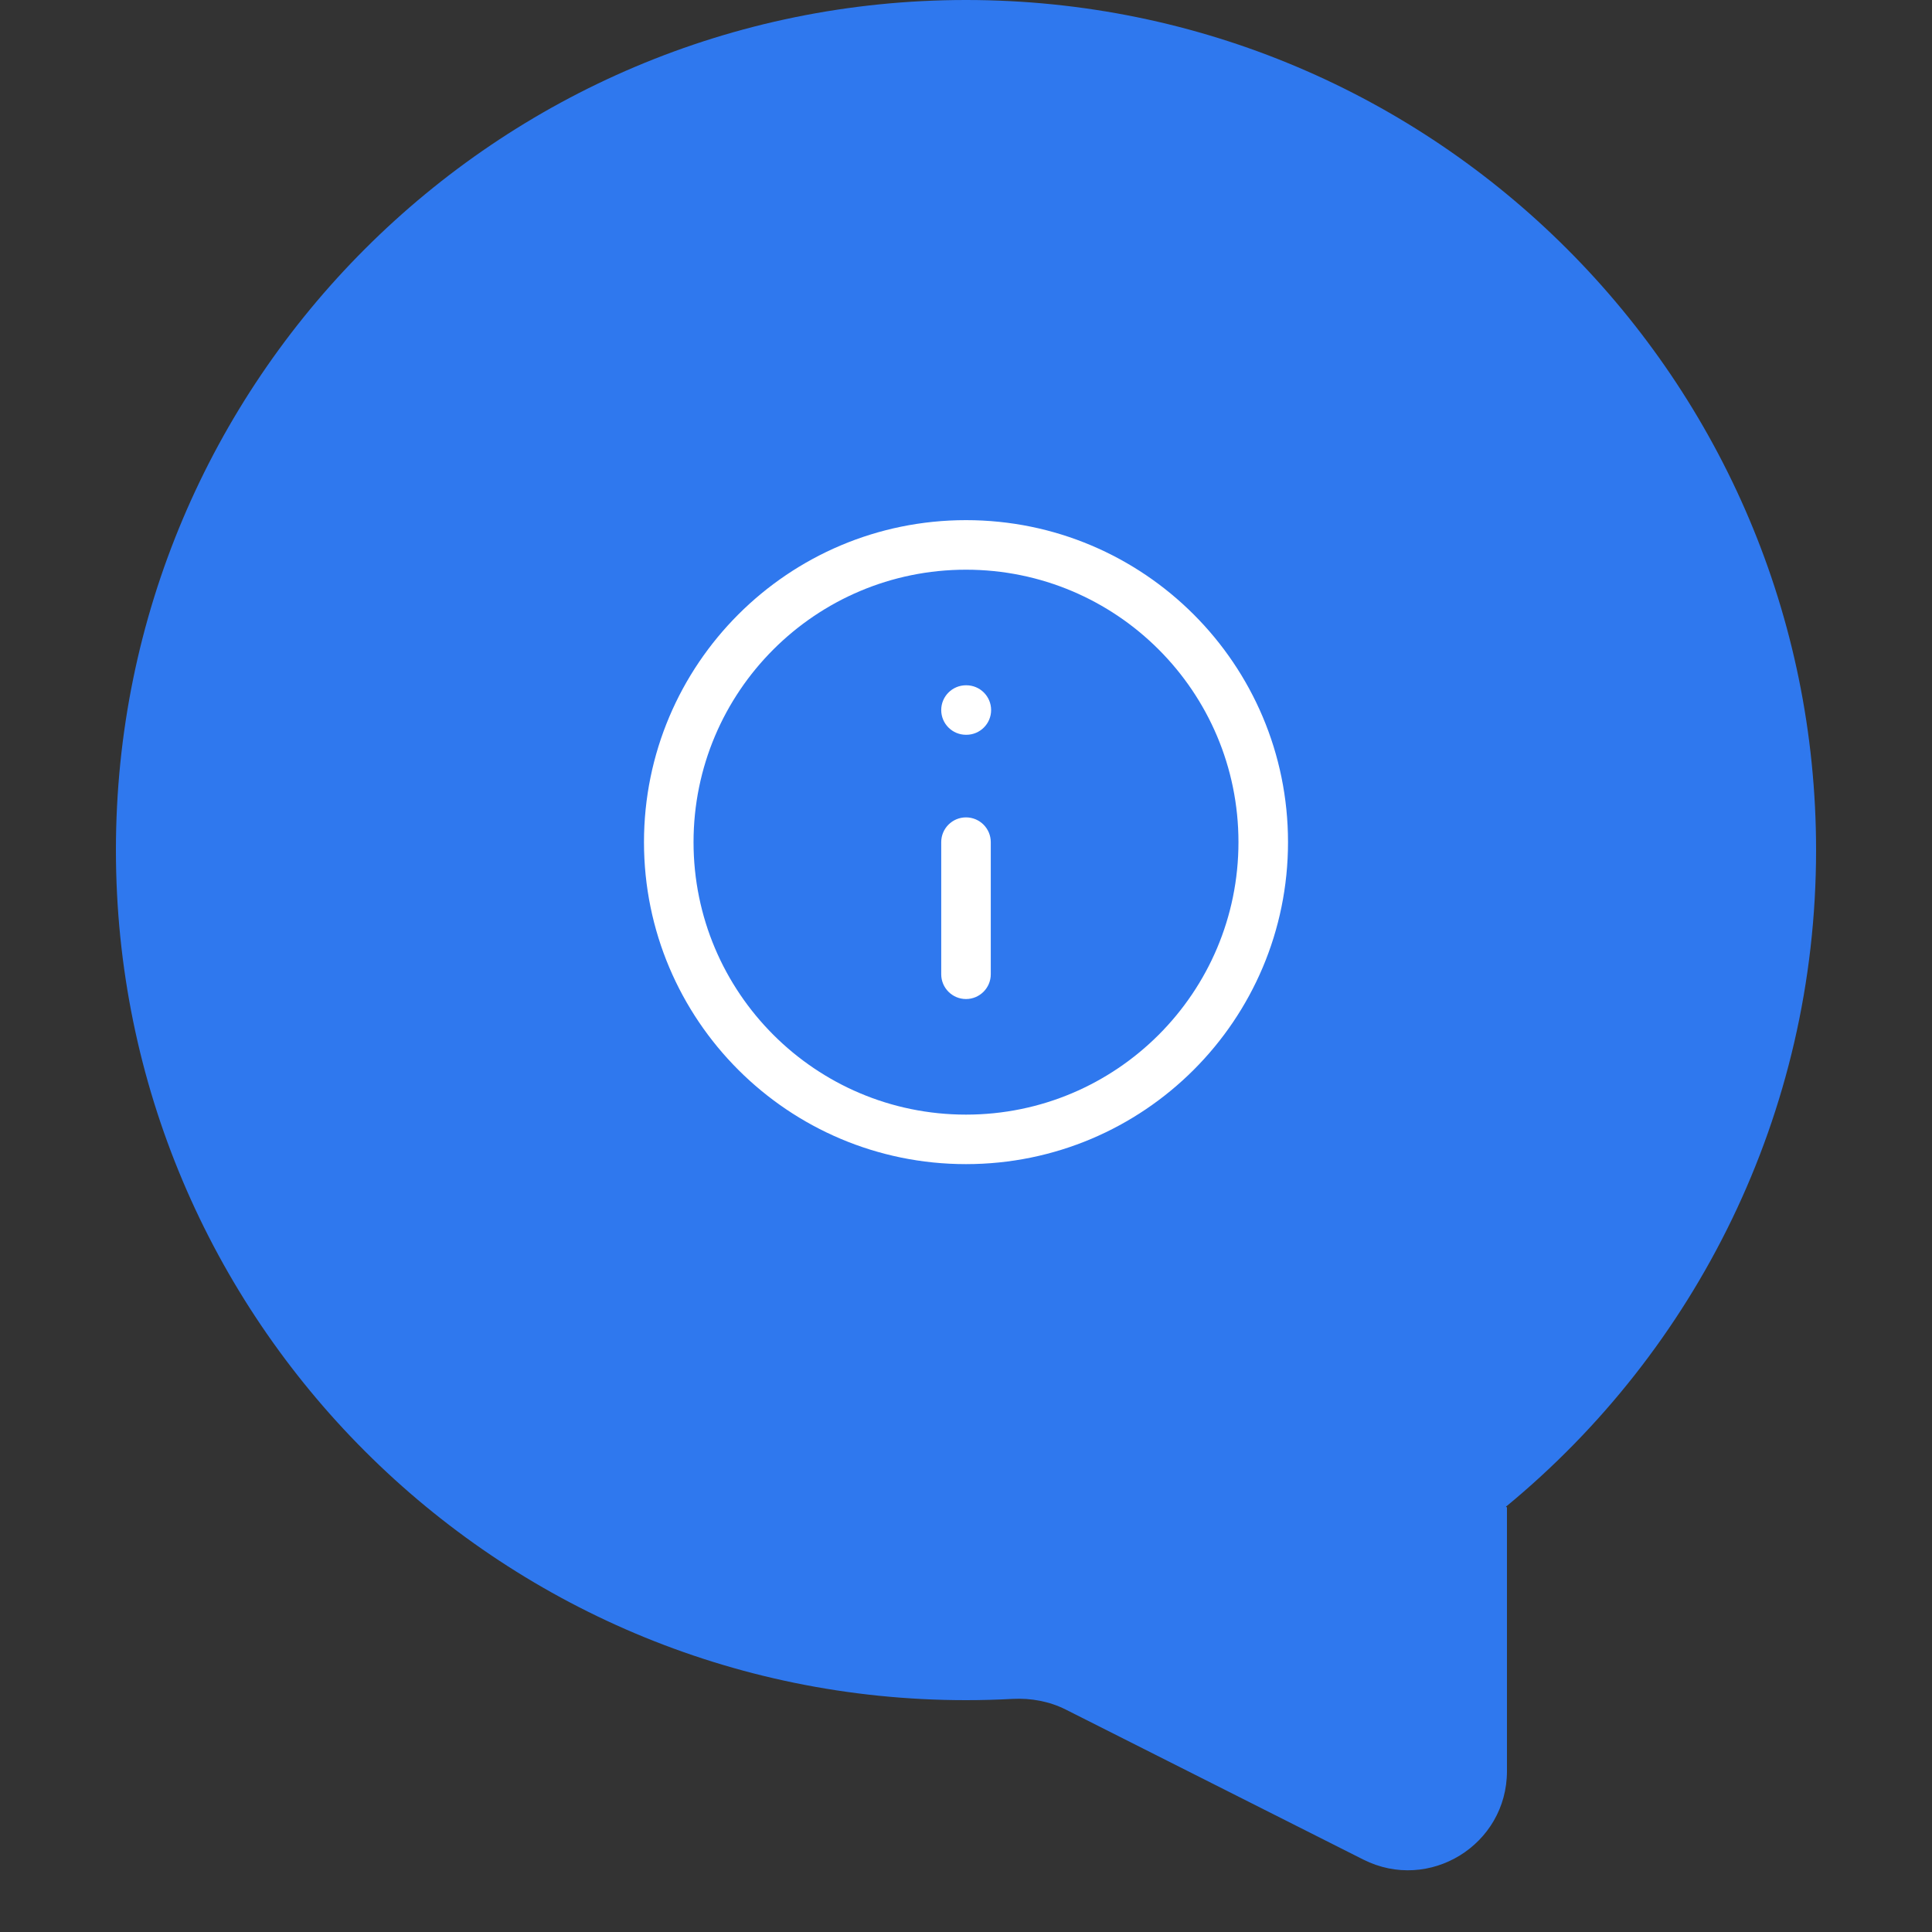 <svg width="40" height="40" viewBox="0 0 40 40" fill="none" xmlns="http://www.w3.org/2000/svg">
<rect x="0" y="0" width="40" height="40" fill="#333333" stroke="none"/>
<path fill-rule="evenodd" clip-rule="evenodd" d="M20 35.2C10.28 35.2 2.4 27.32 2.4 17.6C2.4 7.88 10.28 0 20 0C29.72 0 37.6 7.88 37.6 17.6C37.6 23.073 35.102 27.963 31.183 31.191C31.177 31.196 31.183 31.206 31.19 31.203V31.203C31.195 31.202 31.2 31.205 31.2 31.21V36.669C31.2 38.197 29.59 39.188 28.225 38.5L22.066 35.395C21.726 35.224 21.345 35.154 20.964 35.174C20.645 35.191 20.323 35.2 20 35.2Z" fill="#2F78EE"/>
<path fill-rule="evenodd" clip-rule="evenodd" d="M20 23.077C16.885 23.077 14.359 20.551 14.359 17.436C14.359 14.32 16.885 11.795 20 11.795C23.116 11.795 25.641 14.32 25.641 17.436C25.641 20.551 23.116 23.077 20 23.077ZM13.333 17.436C13.333 21.118 16.318 24.102 20 24.102C23.682 24.102 26.667 21.118 26.667 17.436C26.667 13.754 23.682 10.769 20 10.769C16.318 10.769 13.333 13.754 13.333 17.436Z" fill="white"/>
<path fill-rule="evenodd" clip-rule="evenodd" d="M20 20.684C20.283 20.684 20.513 20.454 20.513 20.171V17.436C20.513 17.152 20.283 16.923 20 16.923C19.717 16.923 19.487 17.152 19.487 17.436V20.171C19.487 20.454 19.717 20.684 20 20.684Z" fill="white"/>
<path fill-rule="evenodd" clip-rule="evenodd" d="M19.487 14.701C19.487 14.984 19.717 15.213 20 15.213H20.007C20.29 15.213 20.52 14.984 20.52 14.701C20.52 14.417 20.29 14.188 20.007 14.188H20C19.717 14.188 19.487 14.417 19.487 14.701Z" fill="white"/>
</svg>
